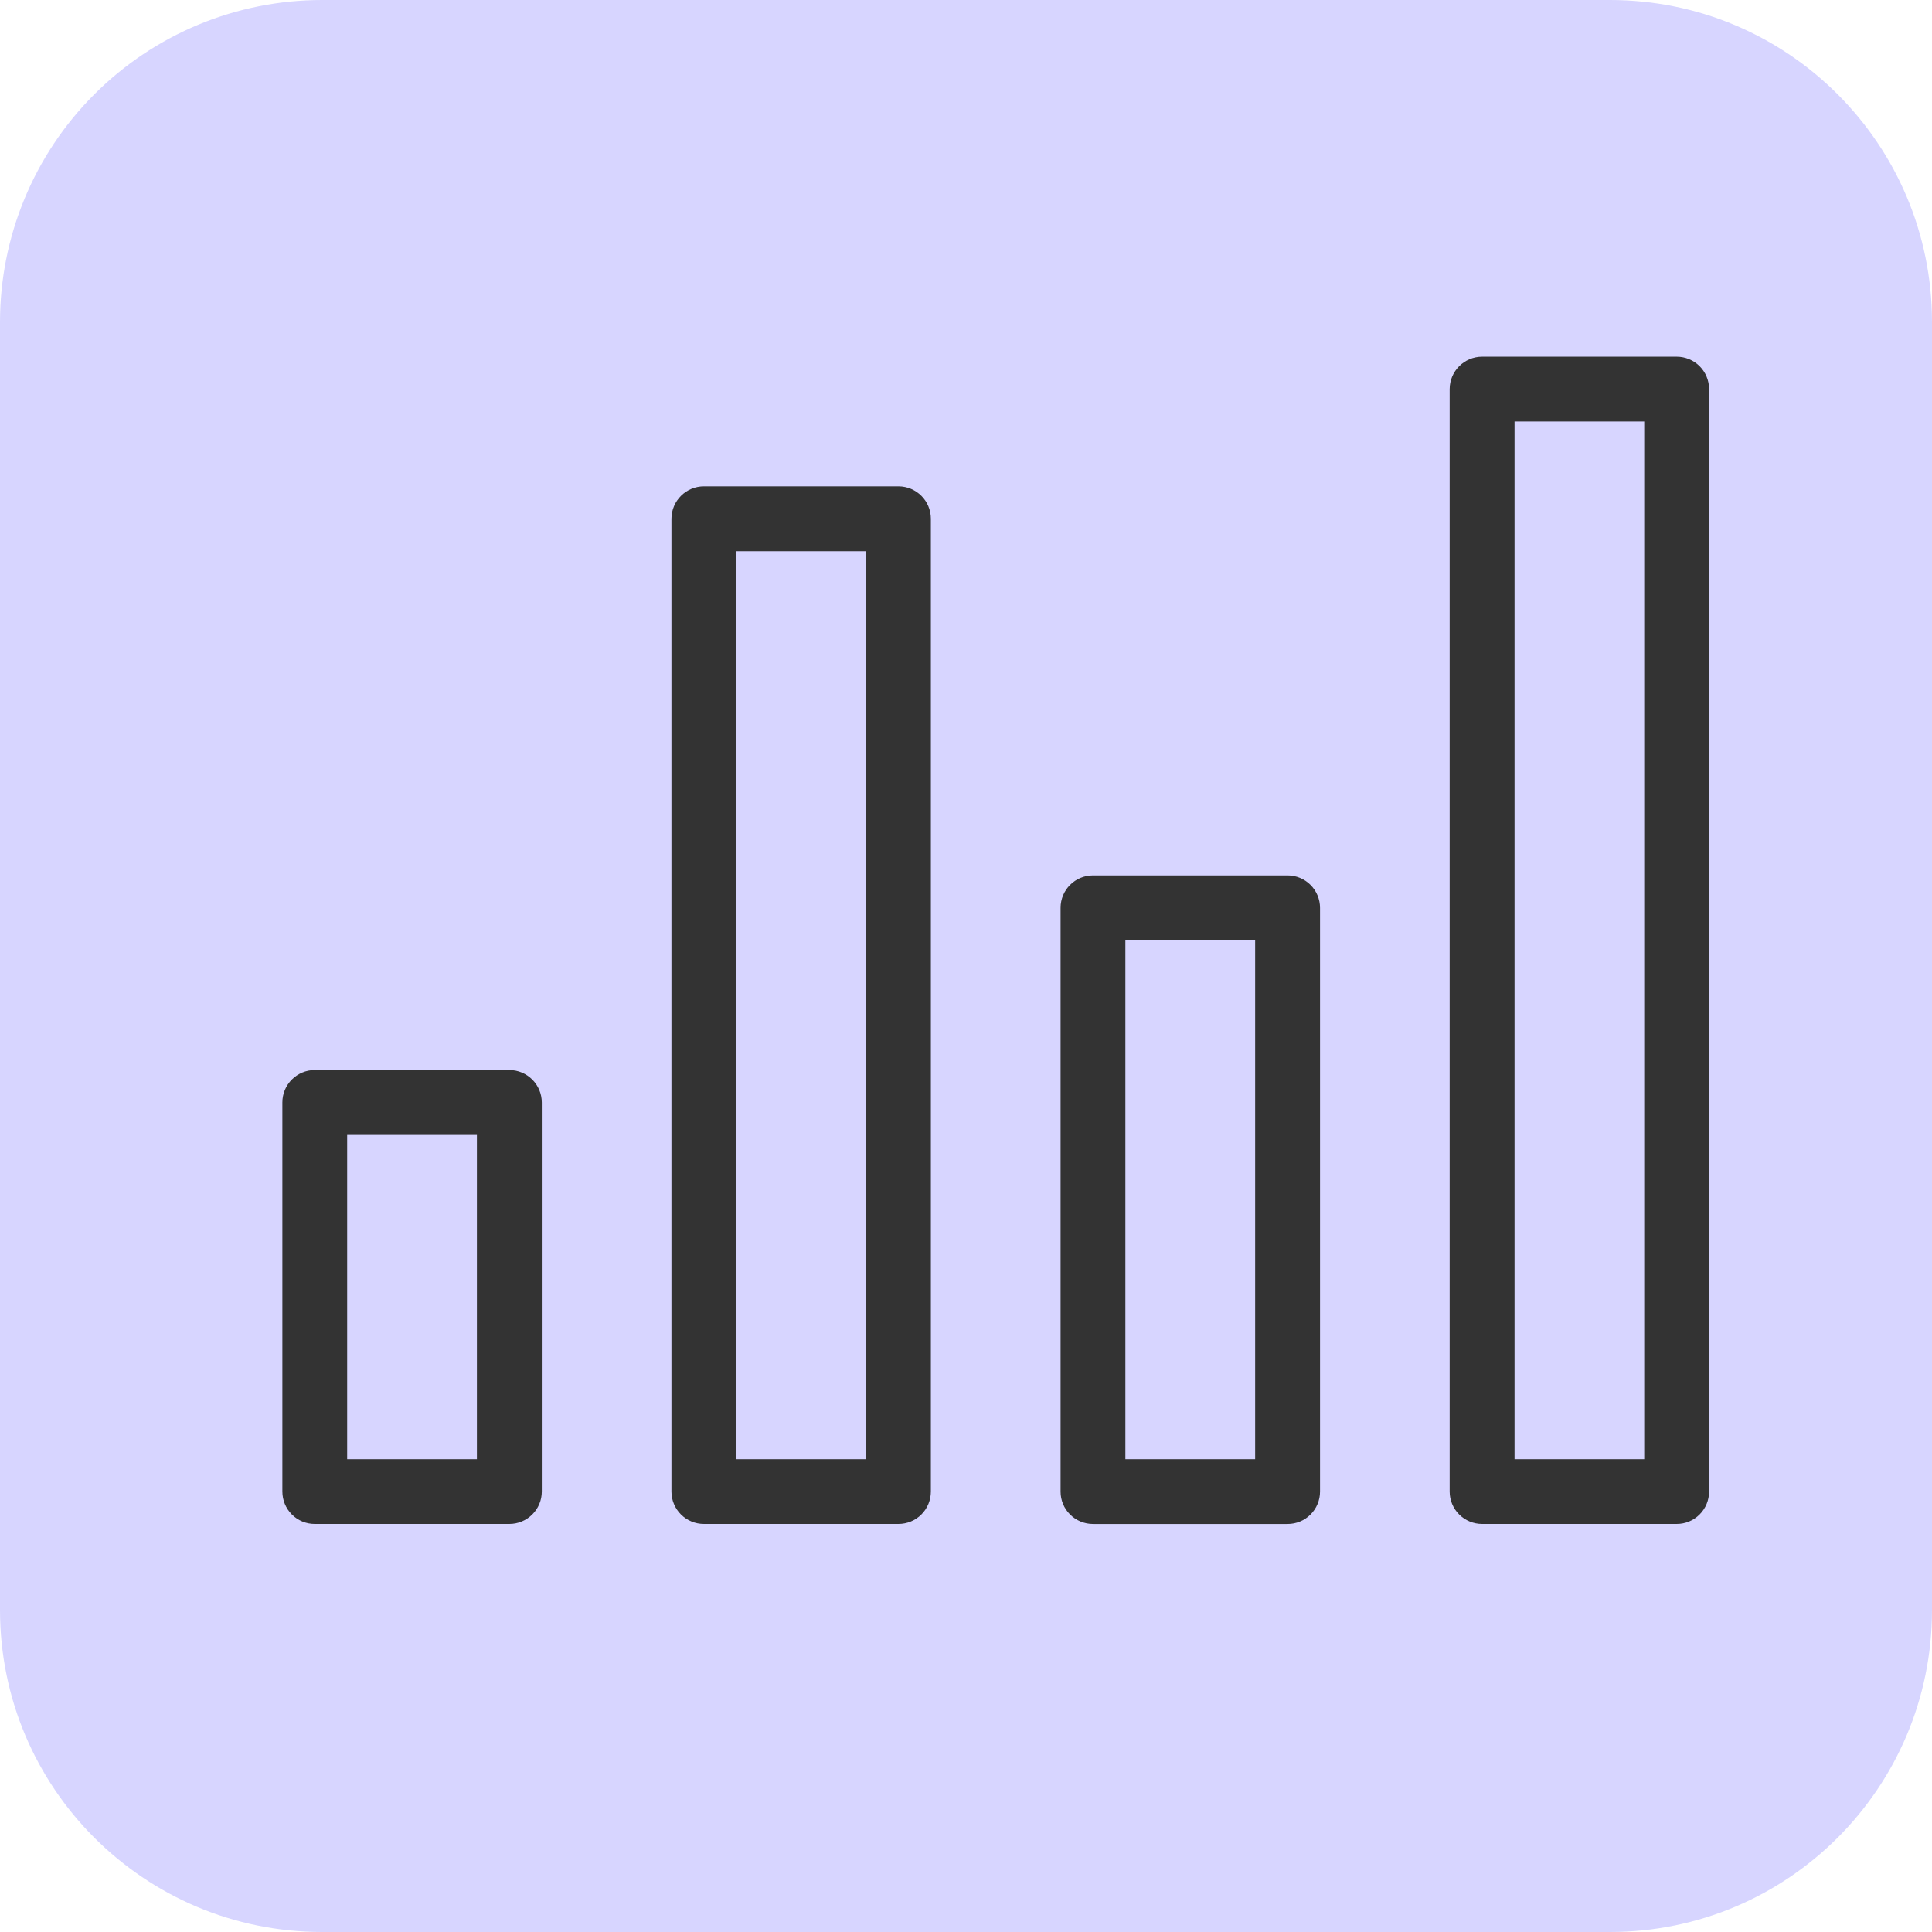 <svg xmlns="http://www.w3.org/2000/svg" width="65" height="65" viewBox="0 0 65 65">
  <g>
    <g opacity=".2">
      <path fill="rgb(55,47,255)" fill-rule="evenodd" d="M10.833 0h43.334c5.983 0 10.833 4.85 10.833 10.833v43.334c-9e-8 5.983-4.85 10.833-10.833 10.833H10.833C4.85 65 4e-8 60.15 4e-8 54.167V10.833C0 7.96 1.141 5.204 3.173 3.173 5.204 1.141 7.96 5e-8 10.833 0h1.6e-7z"/>
    </g>
    <path fill="rgb(51,51,51)" fill-rule="evenodd" d="M56.41 12h-6.545c-.602 0-1.091.488-1.093 1.09V50.183c0.0.29.116.567.321.771.205.204.483.319.772.318h6.545c.289.001.567-.114.771-.319.205-.205.319-.482.319-.771V13.09c0-.289-.115-.566-.319-.771C56.976 12.115 56.699 12 56.41 12zM50.955 49.093h4.363V14.18H50.955v34.913zm-20.727-32.731h-6.545c-.602 0-1.091.488-1.093 1.09v32.731c0.0.289.116.567.321.771.205.204.483.319.772.318h6.545c.289 0.0.567-.114.771-.319.205-.204.319-.482.319-.771V17.452c-.001-.602-.488-1.089-1.09-1.09zm-5.456 32.731h4.363l-.001-30.548h-4.362v30.548zM43.318 29.452h-6.546c-.602 0-1.09.488-1.09 1.09v19.641c-.001.289.114.567.319.771.205.205.482.319.771.319h6.546c.29.001.568-.113.773-.318.205-.205.32-.482.32-.772V30.545c0-.29-.115-.568-.32-.773-.205-.205-.483-.32-.773-.32zm-5.456 19.641h4.366V31.638h-4.366v17.455zM10.59 36h6.545c.602 0 1.091.488 1.093 1.09V50.183c-0.0.29-.116.567-.321.771-.205.204-.483.319-.772.318h-6.545c-.289.001-.567-.114-.771-.319-.205-.205-.319-.482-.319-.771V37.09C9.5 36.488 9.988 36 10.59 36zm1.09 13.093h4.365V38.183H11.68v10.91z"/>
  </g>
</svg>

